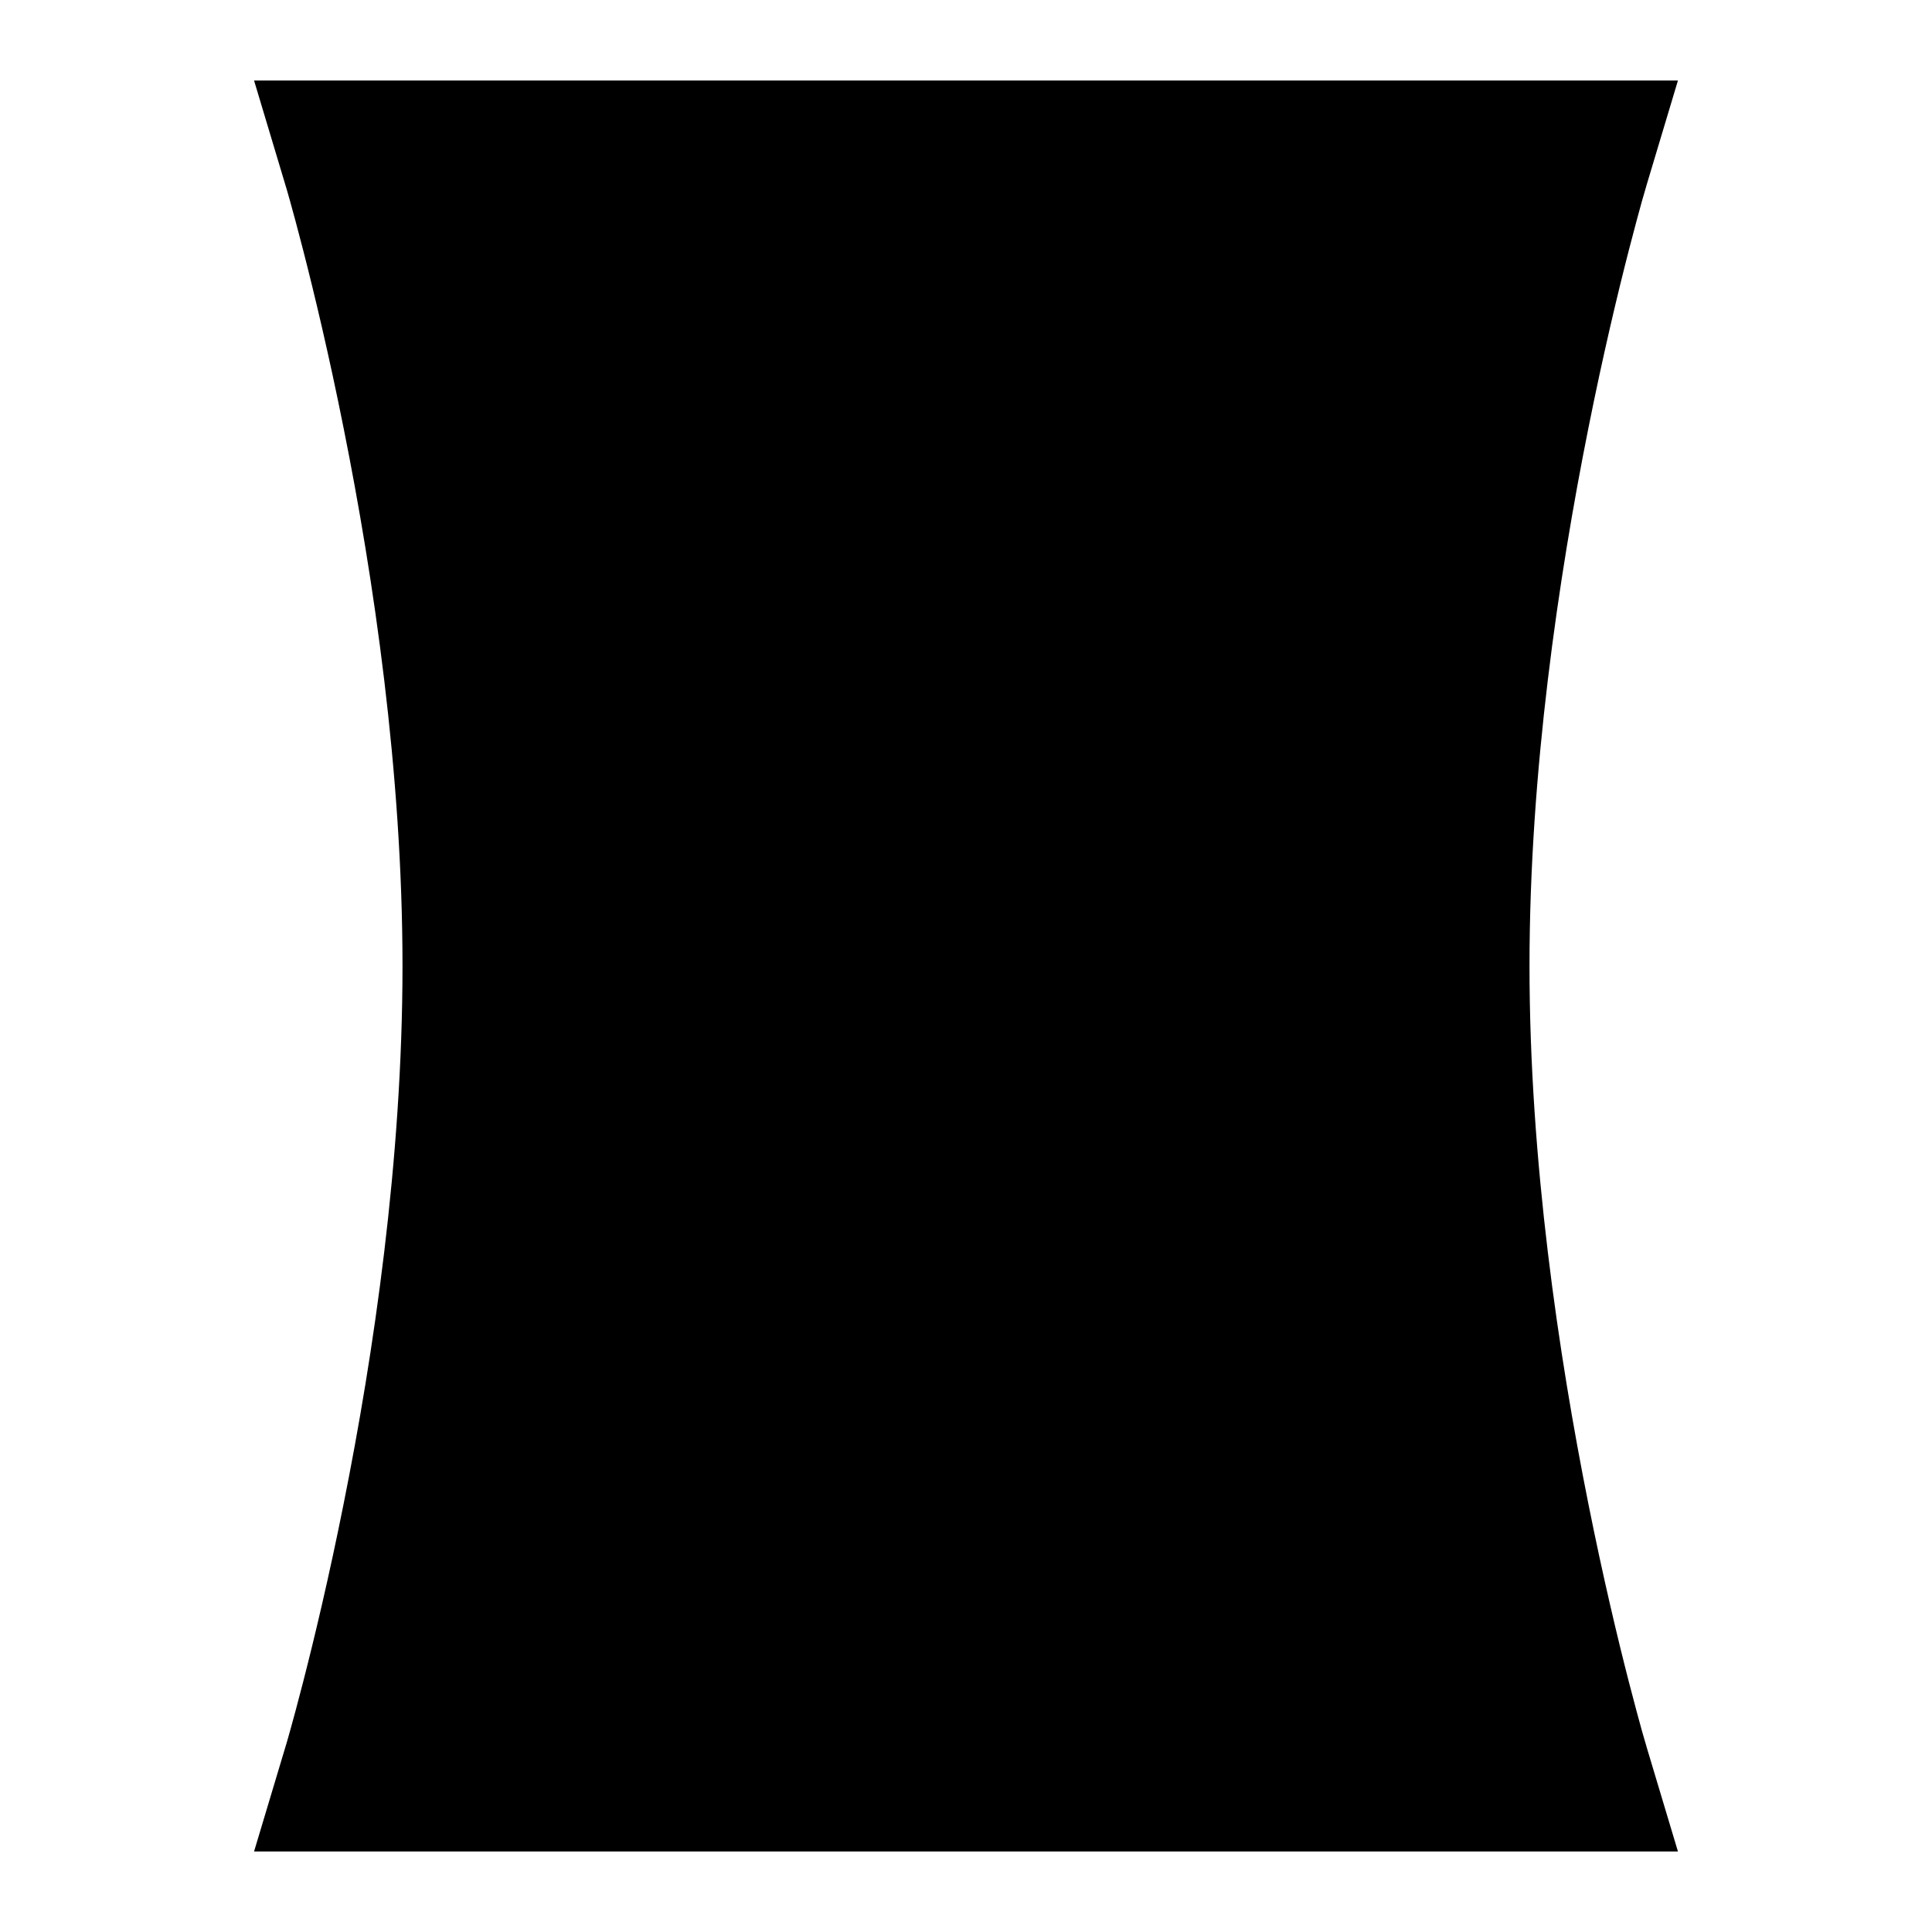 <svg width="24" height="24" viewBox="0 0 24 24" fill="none" xmlns="http://www.w3.org/2000/svg">
    <path
        d="M3.156 1L20.844 1L20.458 2.287L20.457 2.289L20.455 2.298L20.444 2.336C20.433 2.371 20.418 2.424 20.398 2.494C20.359 2.634 20.303 2.842 20.234 3.108C20.097 3.641 19.914 4.404 19.731 5.321C19.363 7.162 19 9.591 19 12C19 14.409 19.363 16.838 19.731 18.679C19.914 19.596 20.097 20.359 20.234 20.892C20.303 21.158 20.359 21.366 20.398 21.506C20.418 21.576 20.433 21.629 20.444 21.664L20.455 21.702L20.457 21.711L20.458 21.713L20.844 23L3.156 23L3.542 21.713L3.543 21.711L3.545 21.702L3.557 21.664C3.567 21.629 3.582 21.576 3.602 21.506C3.641 21.366 3.698 21.158 3.766 20.892C3.903 20.359 4.086 19.596 4.269 18.679C4.638 16.838 5 14.409 5 12C5 9.591 4.638 7.162 4.269 5.321C4.086 4.404 3.903 3.641 3.766 3.108C3.698 2.842 3.641 2.634 3.602 2.494C3.582 2.424 3.567 2.371 3.557 2.336L3.545 2.298L3.543 2.289L3.542 2.287L3.156 1Z"
        fill="black" />
</svg>